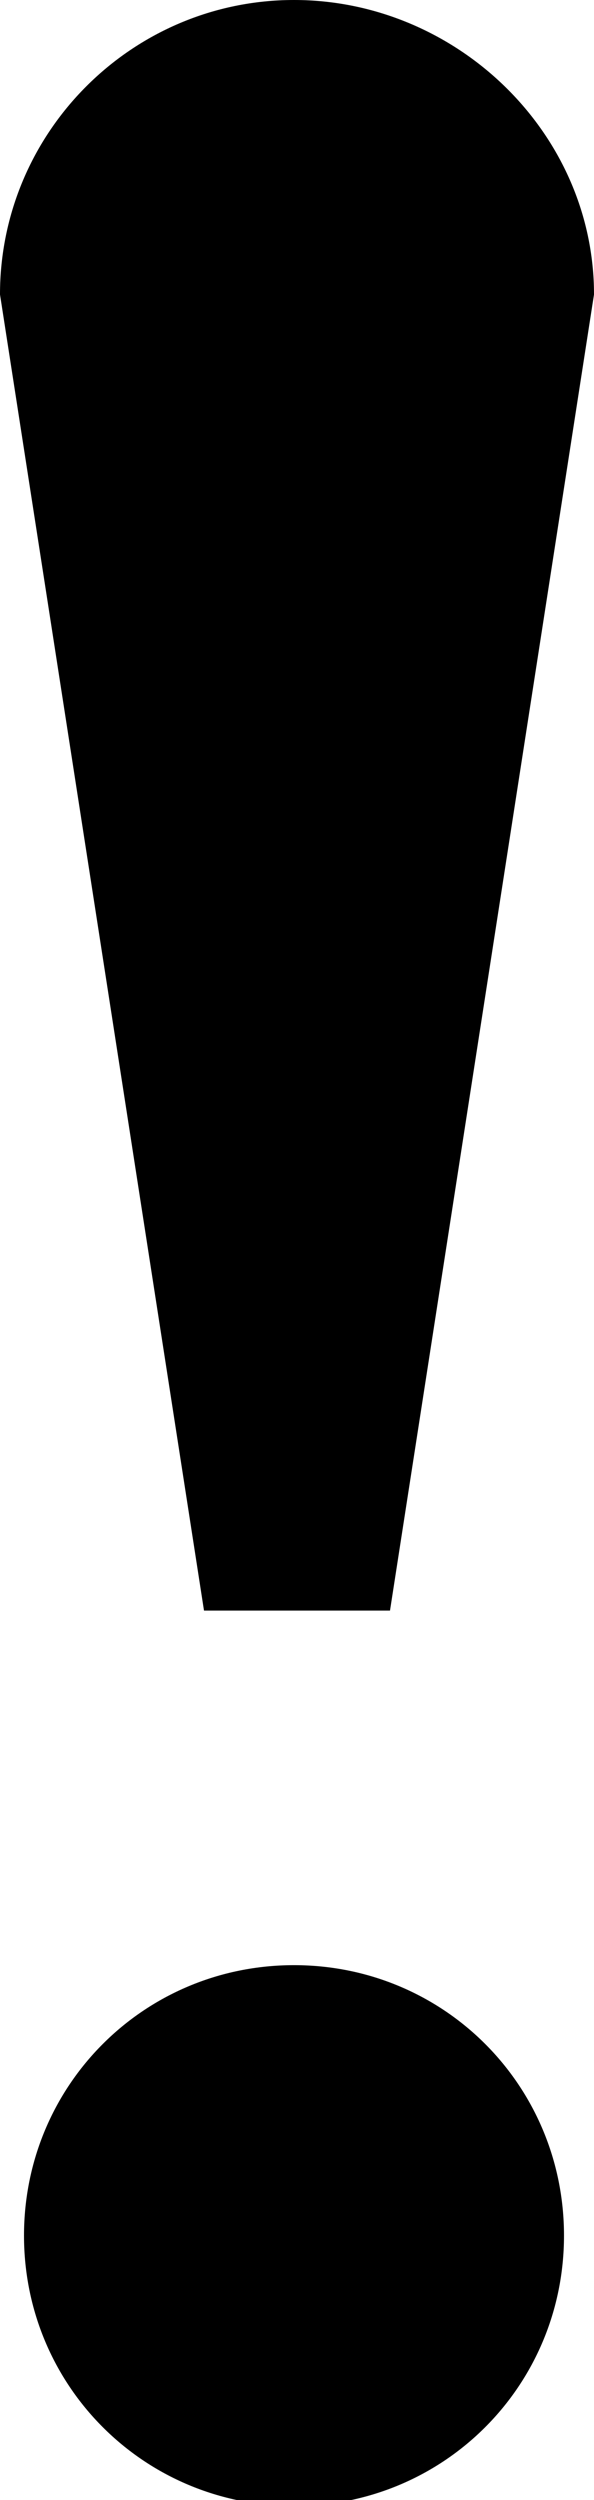 <?xml version="1.0" encoding="utf-8"?>
<!-- Generator: Adobe Illustrator 18.1.1, SVG Export Plug-In . SVG Version: 6.00 Build 0)  -->
<svg version="1.1" id="Layer_1" xmlns="http://www.w3.org/2000/svg" xmlns:xlink="http://www.w3.org/1999/xlink" x="0px" y="0px"
	 viewBox="0 0 9.9 41.6" enable-background="new 0 0 9.9 41.6" xml:space="preserve">
<g>
	<path d="M4.9,32.7c-2.5,0-4.5,2-4.5,4.5c0,2.5,2,4.5,4.5,4.5c2.5,0,4.5-2,4.5-4.5C9.4,34.7,7.4,32.7,4.9,32.7z M4.9,0
		C2.2,0,0,2.2,0,4.9v0l0,0l3.4,21.9h3.1L9.9,4.9l0,0v0C9.9,2.2,7.6,0,4.9,0z"/>
</g>
<g>
</g>
<g>
</g>
<g>
</g>
<g>
</g>
<g>
</g>
<g>
</g>
<g>
</g>
<g>
</g>
<g>
</g>
<g>
</g>
<g>
</g>
<g>
</g>
<g>
</g>
<g>
</g>
<g>
</g>
</svg>
